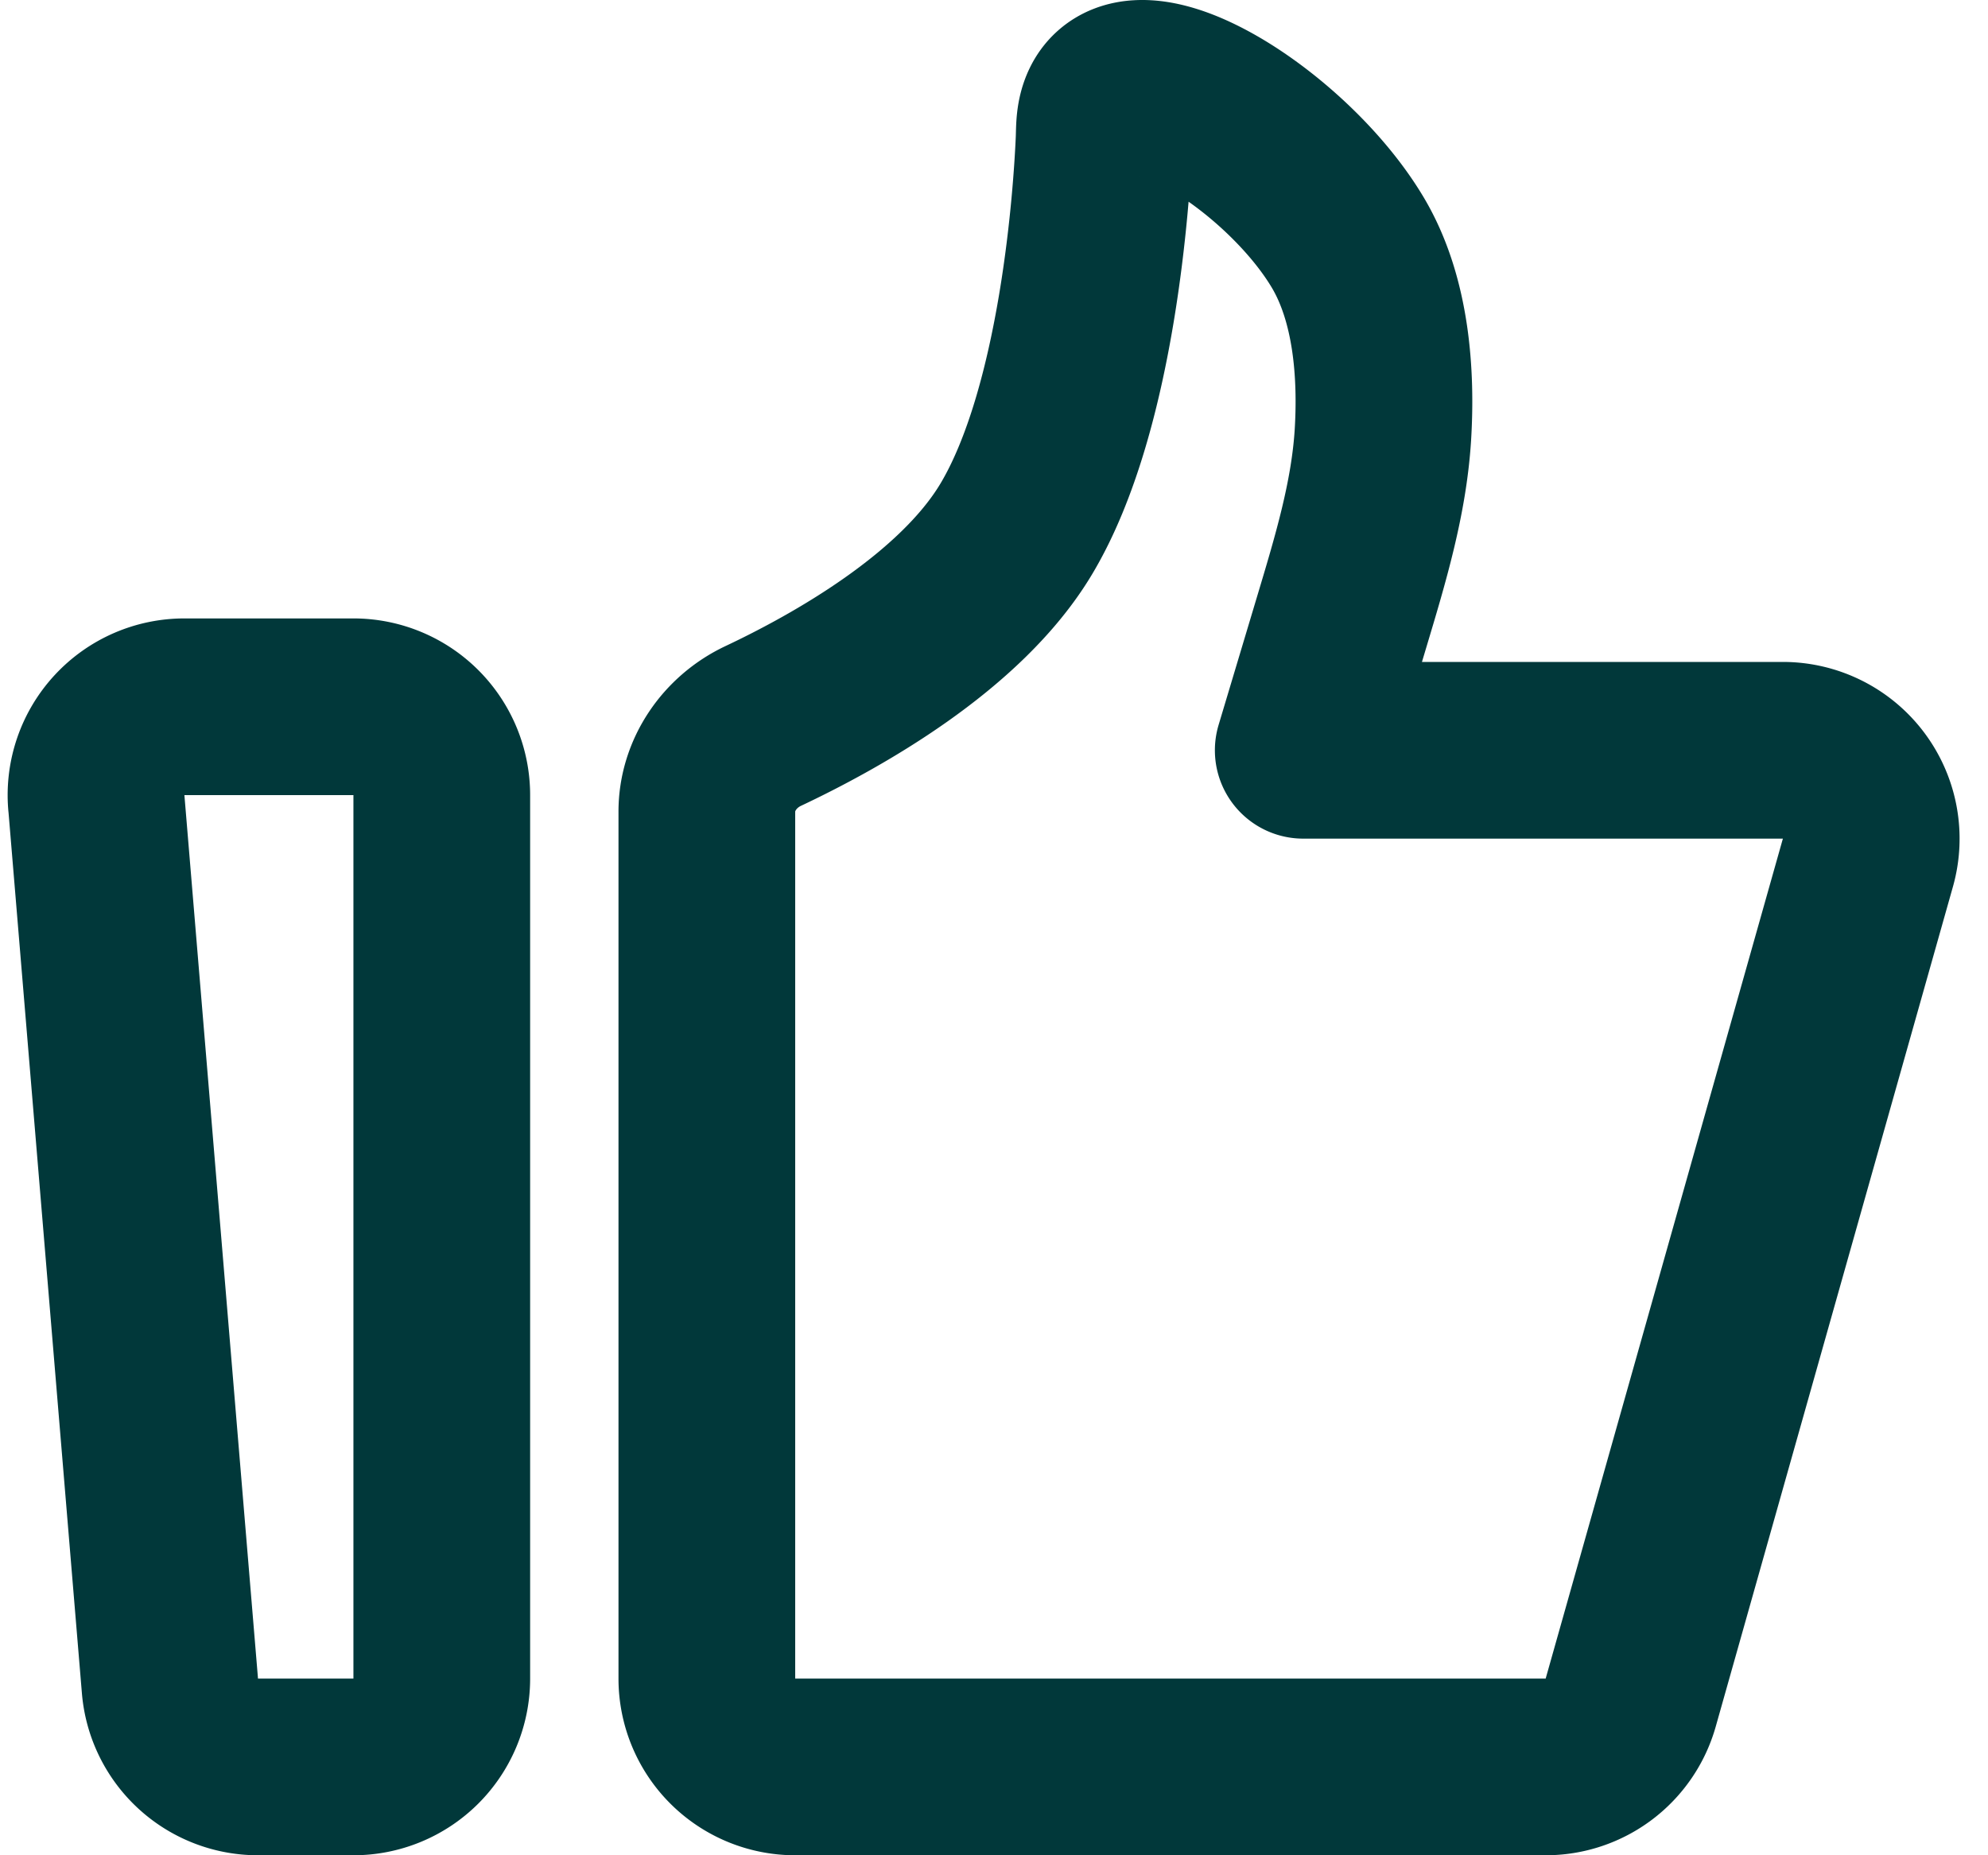 <svg width="45" height="42" fill="none" xmlns="http://www.w3.org/2000/svg">
  <path d="M2.18 18.166A2 2 0 0 1 4.175 16H8a2 2 0 0 1 2 2v20a2 2 0 0 1-2 2H5.84a2 2 0 0 1-1.993-1.834l-1.666-20H2.18Zm13.82.209c0-.836.52-1.584 1.275-1.94 1.649-.778 4.458-2.341 5.725-4.454 1.633-2.724 1.94-7.645 1.99-8.772.008-.158.004-.316.025-.472.27-1.953 4.04.328 5.485 2.74.785 1.308.885 3.027.803 4.37-.09 1.435-.51 2.823-.923 4.201l-.88 2.937h10.857a2.001 2.001 0 0 1 1.925 2.543l-5.37 19.016A2 2 0 0 1 34.986 40H18a2 2 0 0 1-2-2V18.375Z" stroke="#01383A" stroke-width="4" stroke-linecap="round" stroke-linejoin="round"/>
</svg>

